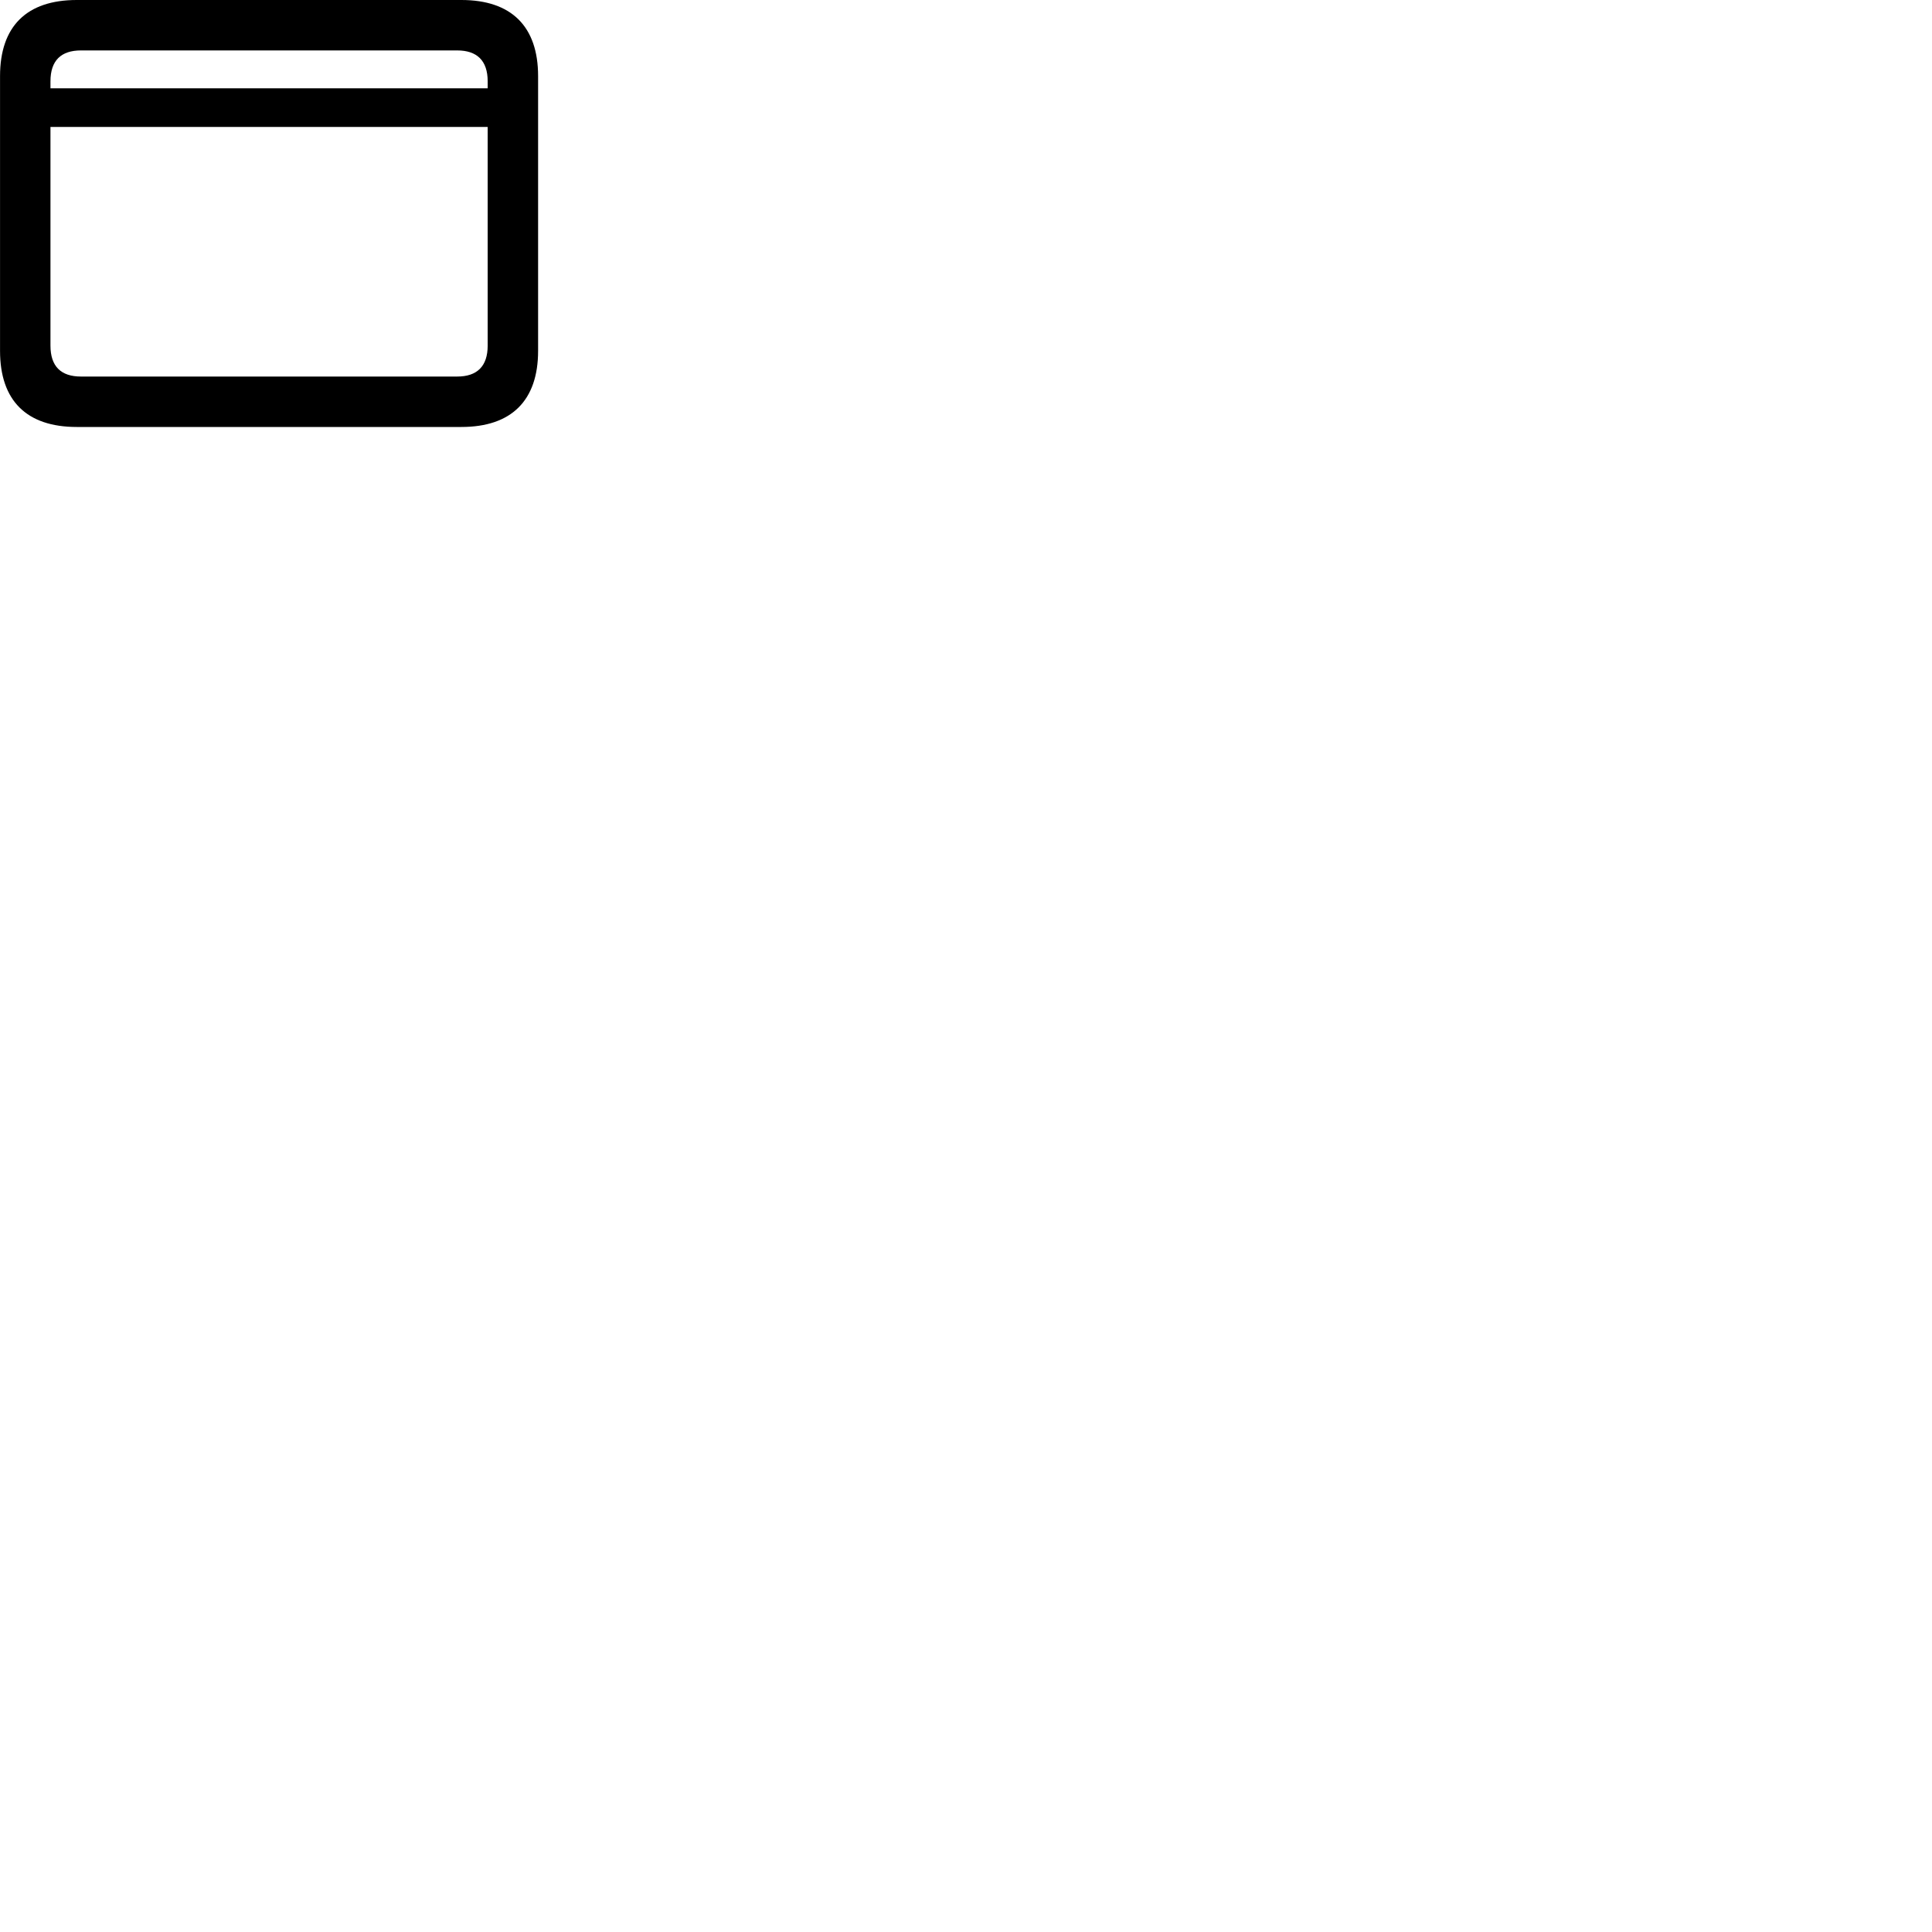
        <svg xmlns="http://www.w3.org/2000/svg" viewBox="0 0 100 100">
            <path d="M3.972 22.1H23.882C26.472 22.1 27.852 20.73 27.852 18.16V3.94C27.852 1.37 26.472 0 23.882 0H3.972C1.382 0 0.002 1.36 0.002 3.94V18.16C0.002 20.74 1.382 22.1 3.972 22.1ZM2.612 4.21C2.612 3.13 3.162 2.61 4.192 2.61H23.662C24.682 2.61 25.242 3.13 25.242 4.21V4.57H2.612ZM4.192 19.49C3.162 19.49 2.612 18.97 2.612 17.89V6.57H25.242V17.89C25.242 18.97 24.682 19.49 23.662 19.49Z" />
        </svg>
    
